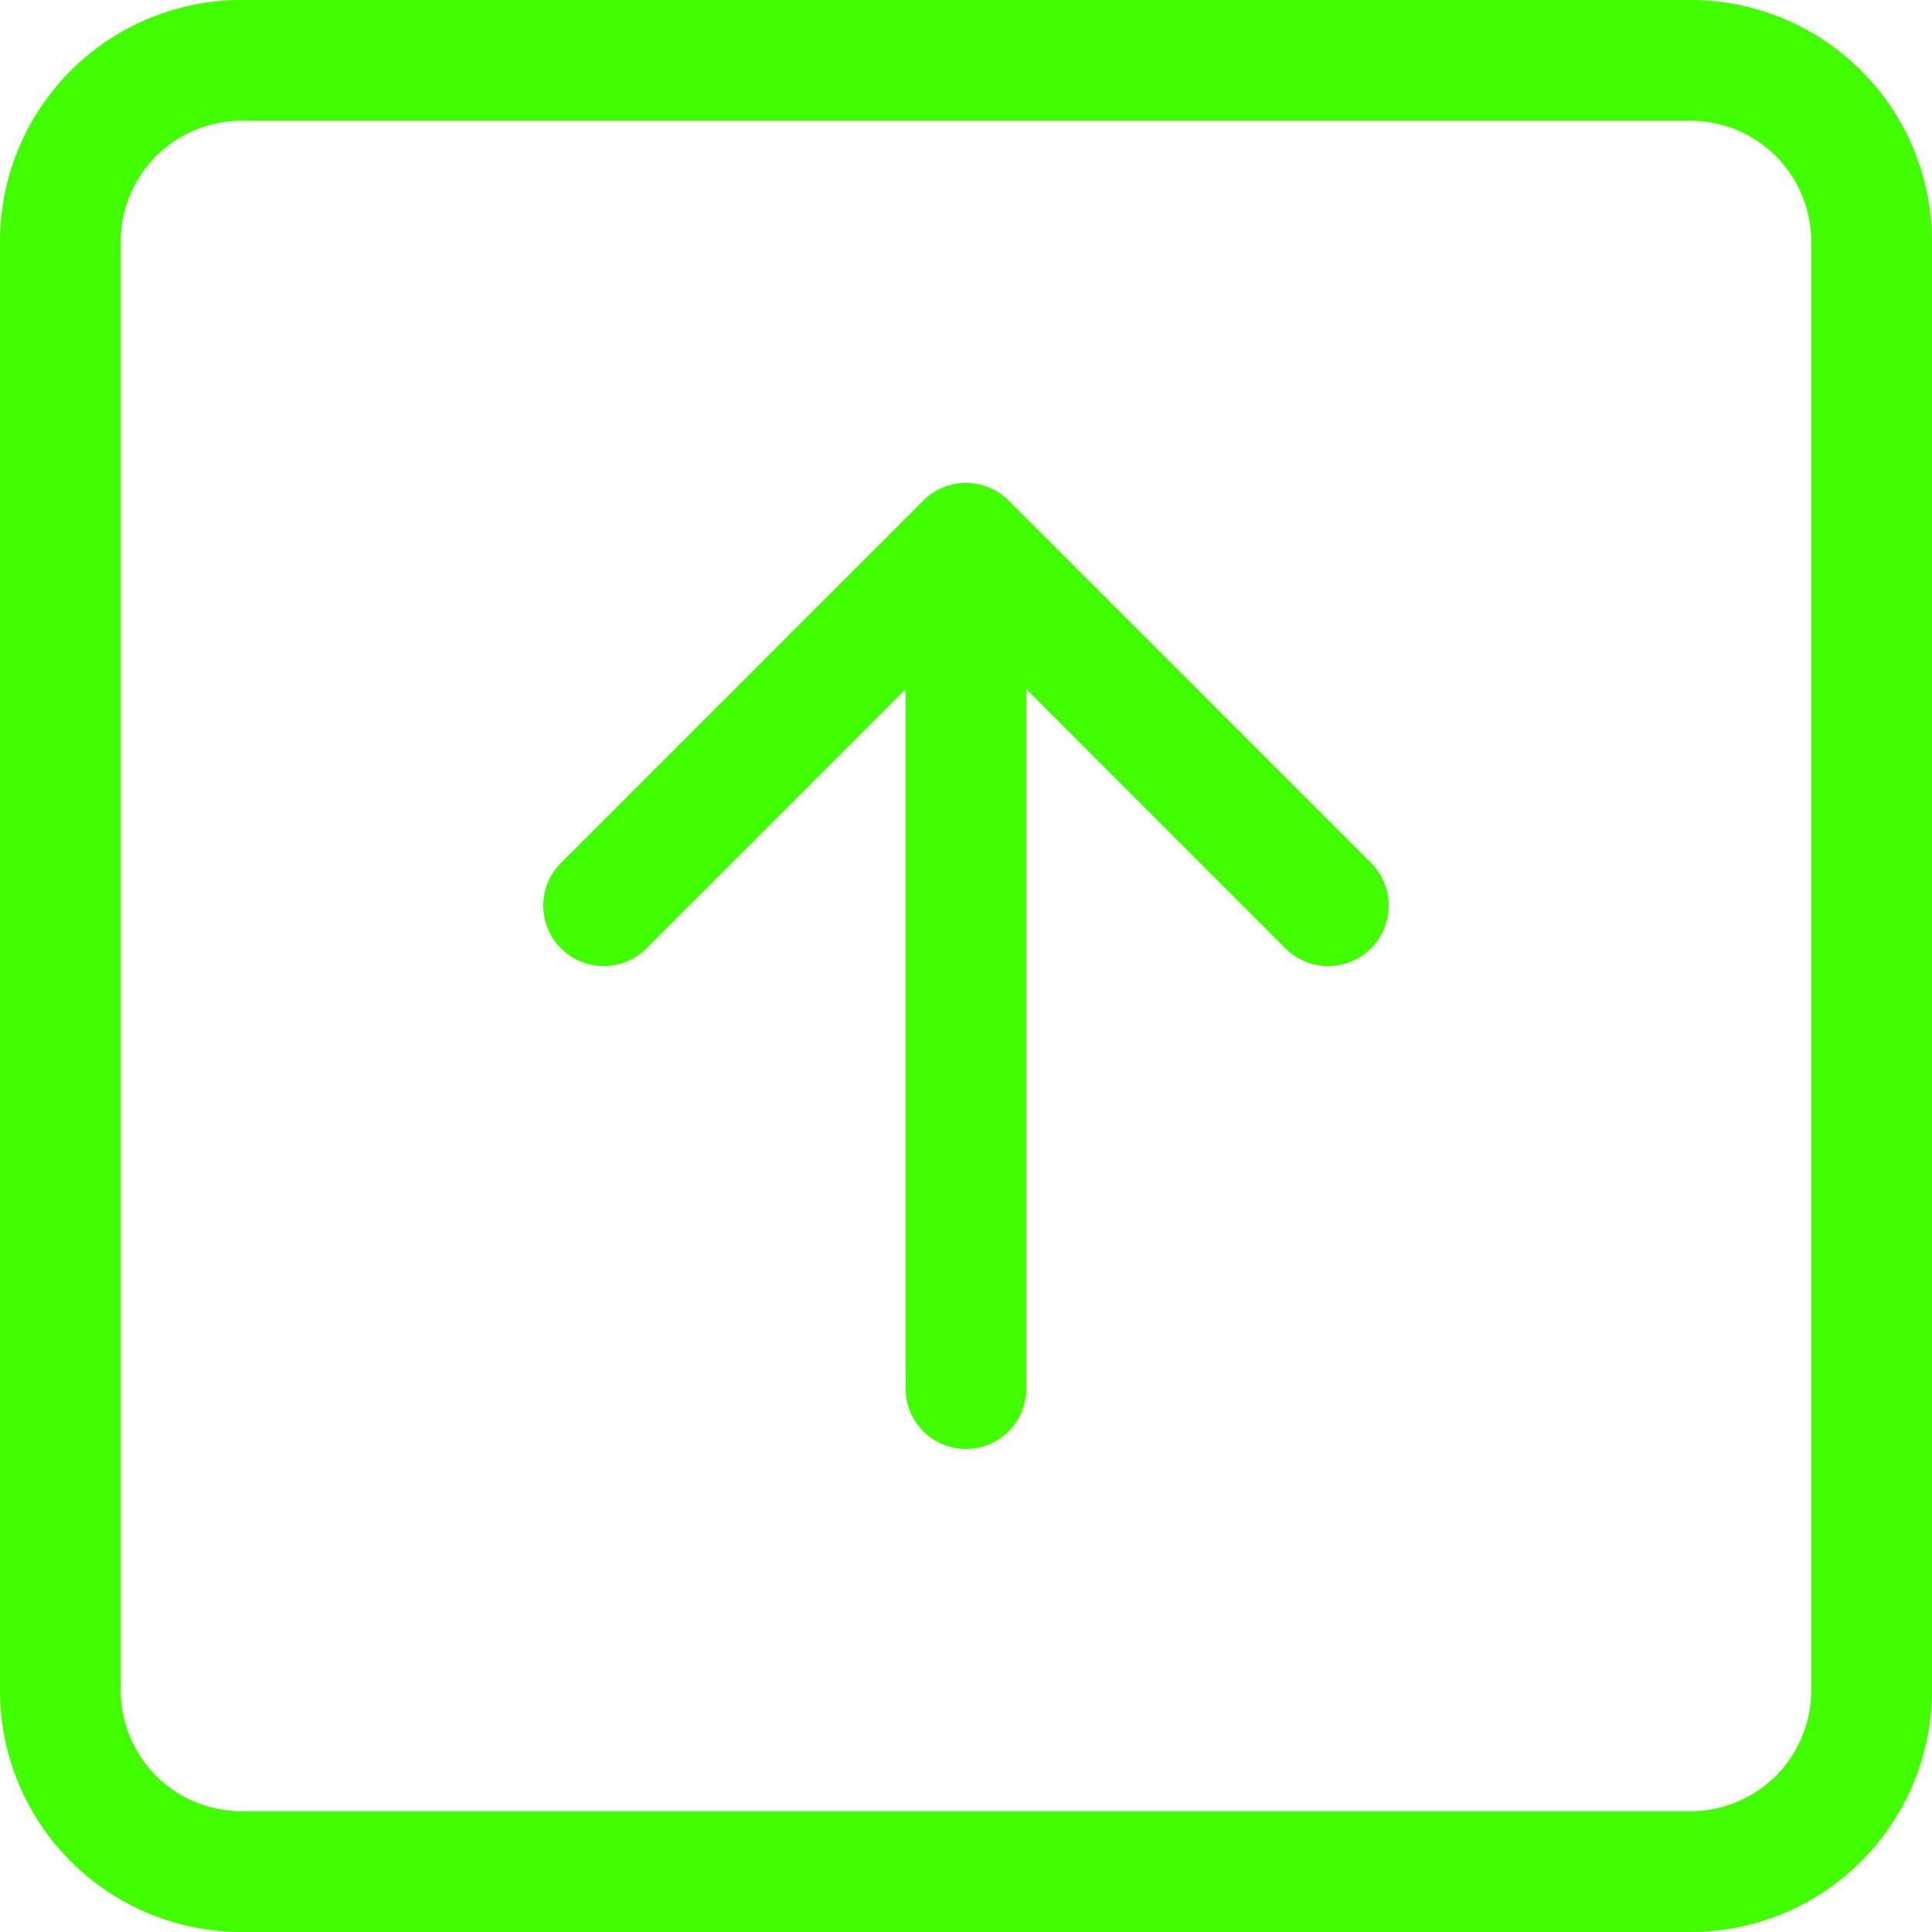 <svg width="20" height="20" viewBox="0 0 20 20" fill="none" xmlns="http://www.w3.org/2000/svg">
<path fill-rule="evenodd" clip-rule="evenodd" d="M18.75 2.5C18.75 2.168 18.618 1.851 18.384 1.616C18.149 1.382 17.831 1.25 17.5 1.25H2.5C2.168 1.25 1.851 1.382 1.616 1.616C1.382 1.851 1.25 2.168 1.25 2.5V17.5C1.25 17.831 1.382 18.149 1.616 18.384C1.851 18.618 2.168 18.75 2.5 18.75H17.5C17.831 18.75 18.149 18.618 18.384 18.384C18.618 18.149 18.75 17.831 18.75 17.5V2.5ZM0 2.5C0 1.837 0.263 1.201 0.732 0.732C1.201 0.263 1.837 0 2.5 0L17.5 0C18.163 0 18.799 0.263 19.268 0.732C19.737 1.201 20 1.837 20 2.5V17.5C20 18.163 19.737 18.799 19.268 19.268C18.799 19.737 18.163 20 17.5 20H2.5C1.837 20 1.201 19.737 0.732 19.268C0.263 18.799 0 18.163 0 17.5V2.5ZM10.625 14.375C10.625 14.541 10.559 14.7 10.442 14.817C10.325 14.934 10.166 15 10 15C9.834 15 9.675 14.934 9.558 14.817C9.441 14.7 9.375 14.541 9.375 14.375V7.134L6.692 9.818C6.575 9.935 6.416 10.001 6.25 10.001C6.084 10.001 5.925 9.935 5.808 9.818C5.69 9.7 5.624 9.541 5.624 9.375C5.624 9.209 5.69 9.05 5.808 8.932L9.557 5.183C9.616 5.124 9.685 5.078 9.76 5.047C9.836 5.015 9.918 4.999 10 4.999C10.082 4.999 10.164 5.015 10.239 5.047C10.316 5.078 10.384 5.124 10.443 5.183L14.193 8.932C14.31 9.05 14.376 9.209 14.376 9.375C14.376 9.541 14.31 9.7 14.193 9.818C14.075 9.935 13.916 10.001 13.75 10.001C13.584 10.001 13.425 9.935 13.307 9.818L10.625 7.134V14.375Z" fill="#42FF00"/>
</svg>
